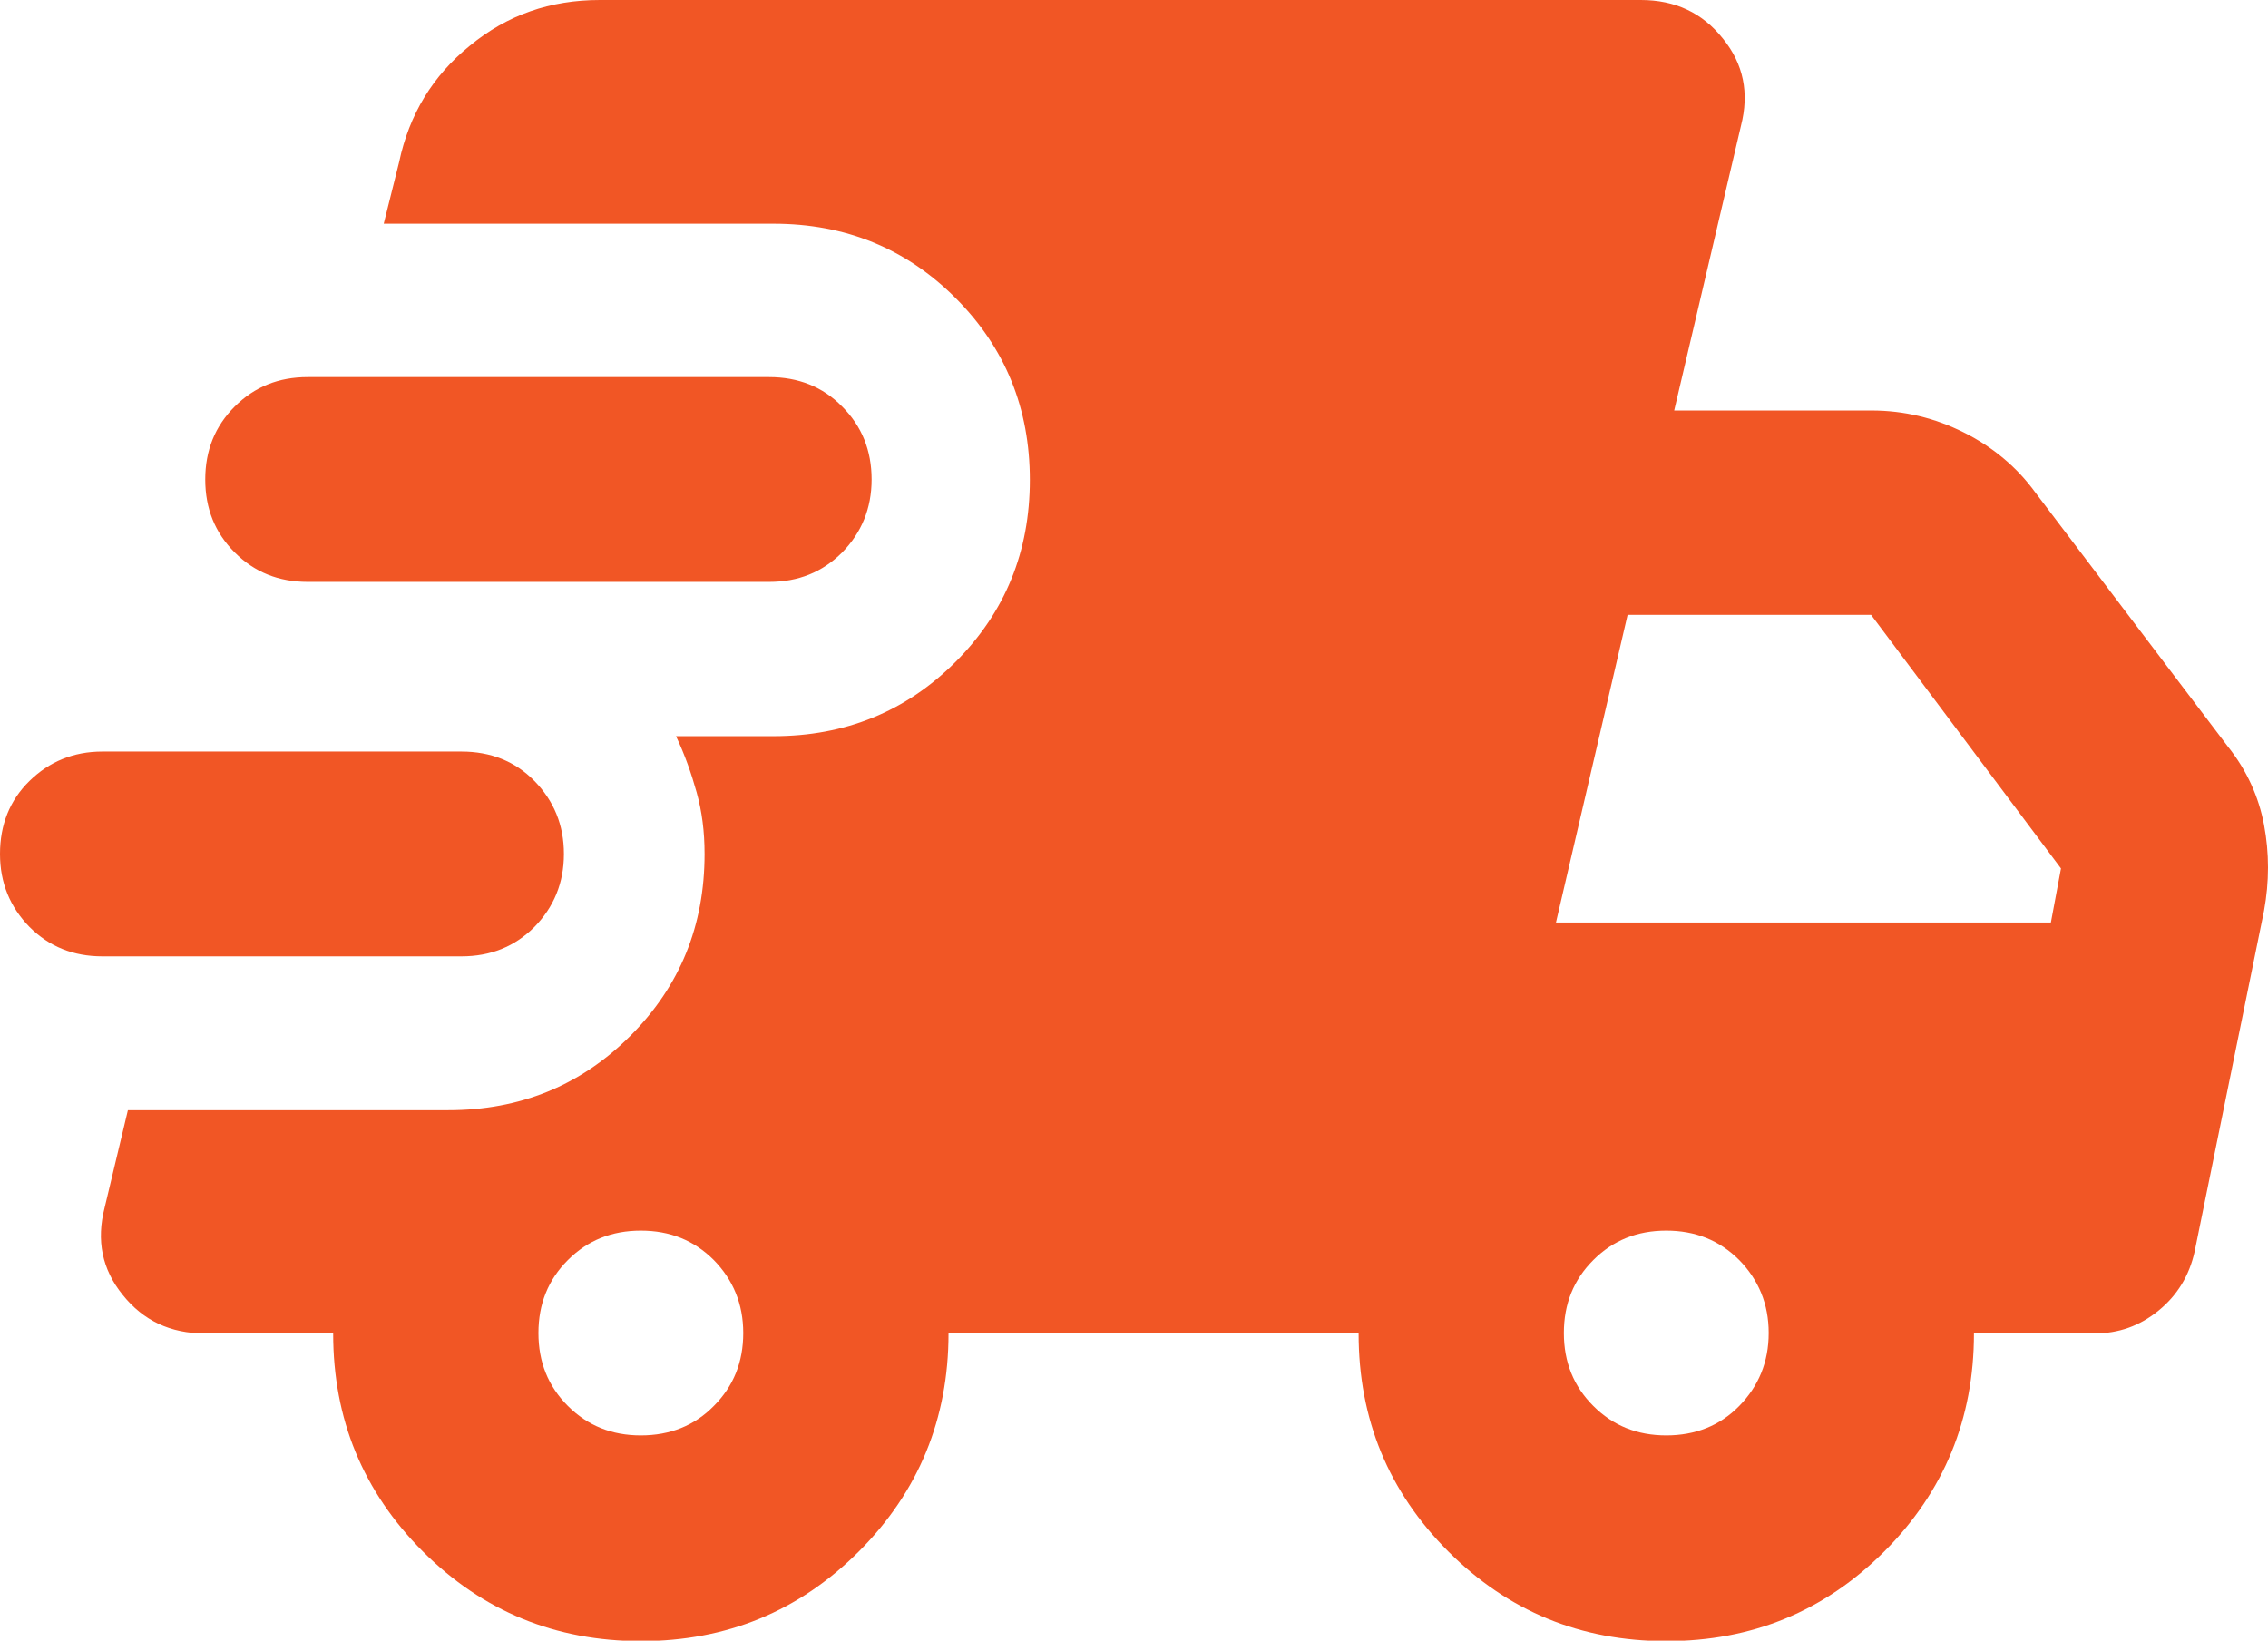 <?xml version="1.0" encoding="UTF-8"?>
<svg id="Layer_1" data-name="Layer 1" xmlns="http://www.w3.org/2000/svg" viewBox="0 0 51.6 37.33">
  <defs>
    <style>
      .cls-1 {
        fill: #f15625;
      }
    </style>
  </defs>
  <path class="cls-1" d="m2.33,21.76c-.66,0-1.21-.22-1.66-.67C.23,20.64,0,20.09,0,19.43c0-.66.22-1.22.67-1.66.45-.44,1-.67,1.66-.67h8.17c.66,0,1.22.22,1.66.67s.67,1,.67,1.66c0,.66-.23,1.21-.67,1.66-.45.45-1,.67-1.66.67H2.33Zm12.25,15.58c-1.94,0-3.6-.68-4.96-2.04-1.36-1.36-2.04-3.01-2.04-4.96h-2.92c-.78,0-1.4-.29-1.87-.88-.47-.58-.6-1.24-.41-1.98l.53-2.22h7.29c1.63,0,3.01-.56,4.14-1.69,1.13-1.13,1.69-2.51,1.69-4.14,0-.51-.06-.97-.18-1.4-.12-.43-.27-.86-.47-1.28h2.22c1.63,0,3.01-.56,4.14-1.69,1.13-1.13,1.69-2.51,1.69-4.14s-.56-3.01-1.69-4.14c-1.13-1.13-2.51-1.69-4.14-1.69h-8.87l.35-1.4c.23-1.09.77-1.97,1.61-2.65C11.54.34,12.52,0,13.65,0h23.68c.78,0,1.4.29,1.87.88.47.58.6,1.24.41,1.98l-1.52,6.48h4.49c.74,0,1.44.17,2.1.5.66.33,1.21.79,1.63,1.37l4.38,5.78c.43.54.7,1.14.82,1.78.12.64.12,1.29,0,1.95l-1.58,7.76c-.12.54-.39.99-.82,1.34-.43.35-.91.52-1.46.52h-2.74c0,1.94-.68,3.6-2.04,4.96-1.36,1.36-3.01,2.04-4.96,2.04s-3.6-.68-4.96-2.04c-1.36-1.36-2.04-3.01-2.04-4.96h-9.33c0,1.94-.68,3.6-2.04,4.96-1.36,1.36-3.01,2.04-4.96,2.04ZM7,13.24c-.66,0-1.21-.22-1.66-.67-.45-.45-.67-1-.67-1.66,0-.66.22-1.21.67-1.66.45-.45,1-.67,1.66-.67h10.5c.66,0,1.22.22,1.66.67.45.45.67,1,.67,1.66,0,.66-.23,1.21-.67,1.66-.45.45-1,.67-1.66.67H7Zm7.58,19.42c.66,0,1.22-.22,1.66-.67.45-.45.67-1,.67-1.66,0-.66-.23-1.21-.67-1.66-.45-.45-1-.67-1.66-.67s-1.21.22-1.66.67c-.45.45-.67,1-.67,1.66,0,.66.22,1.21.67,1.66.45.45,1,.67,1.66.67Zm23.33,0c.66,0,1.22-.22,1.66-.67s.67-1,.67-1.66c0-.66-.23-1.21-.67-1.66-.45-.45-1-.67-1.66-.67s-1.21.22-1.66.67c-.45.45-.67,1-.67,1.66,0,.66.22,1.21.67,1.66.45.45,1,.67,1.66.67Zm-2.51-11.67h11.26l.23-1.23-4.32-5.77h-5.54l-1.63,7Z"/>
</svg>